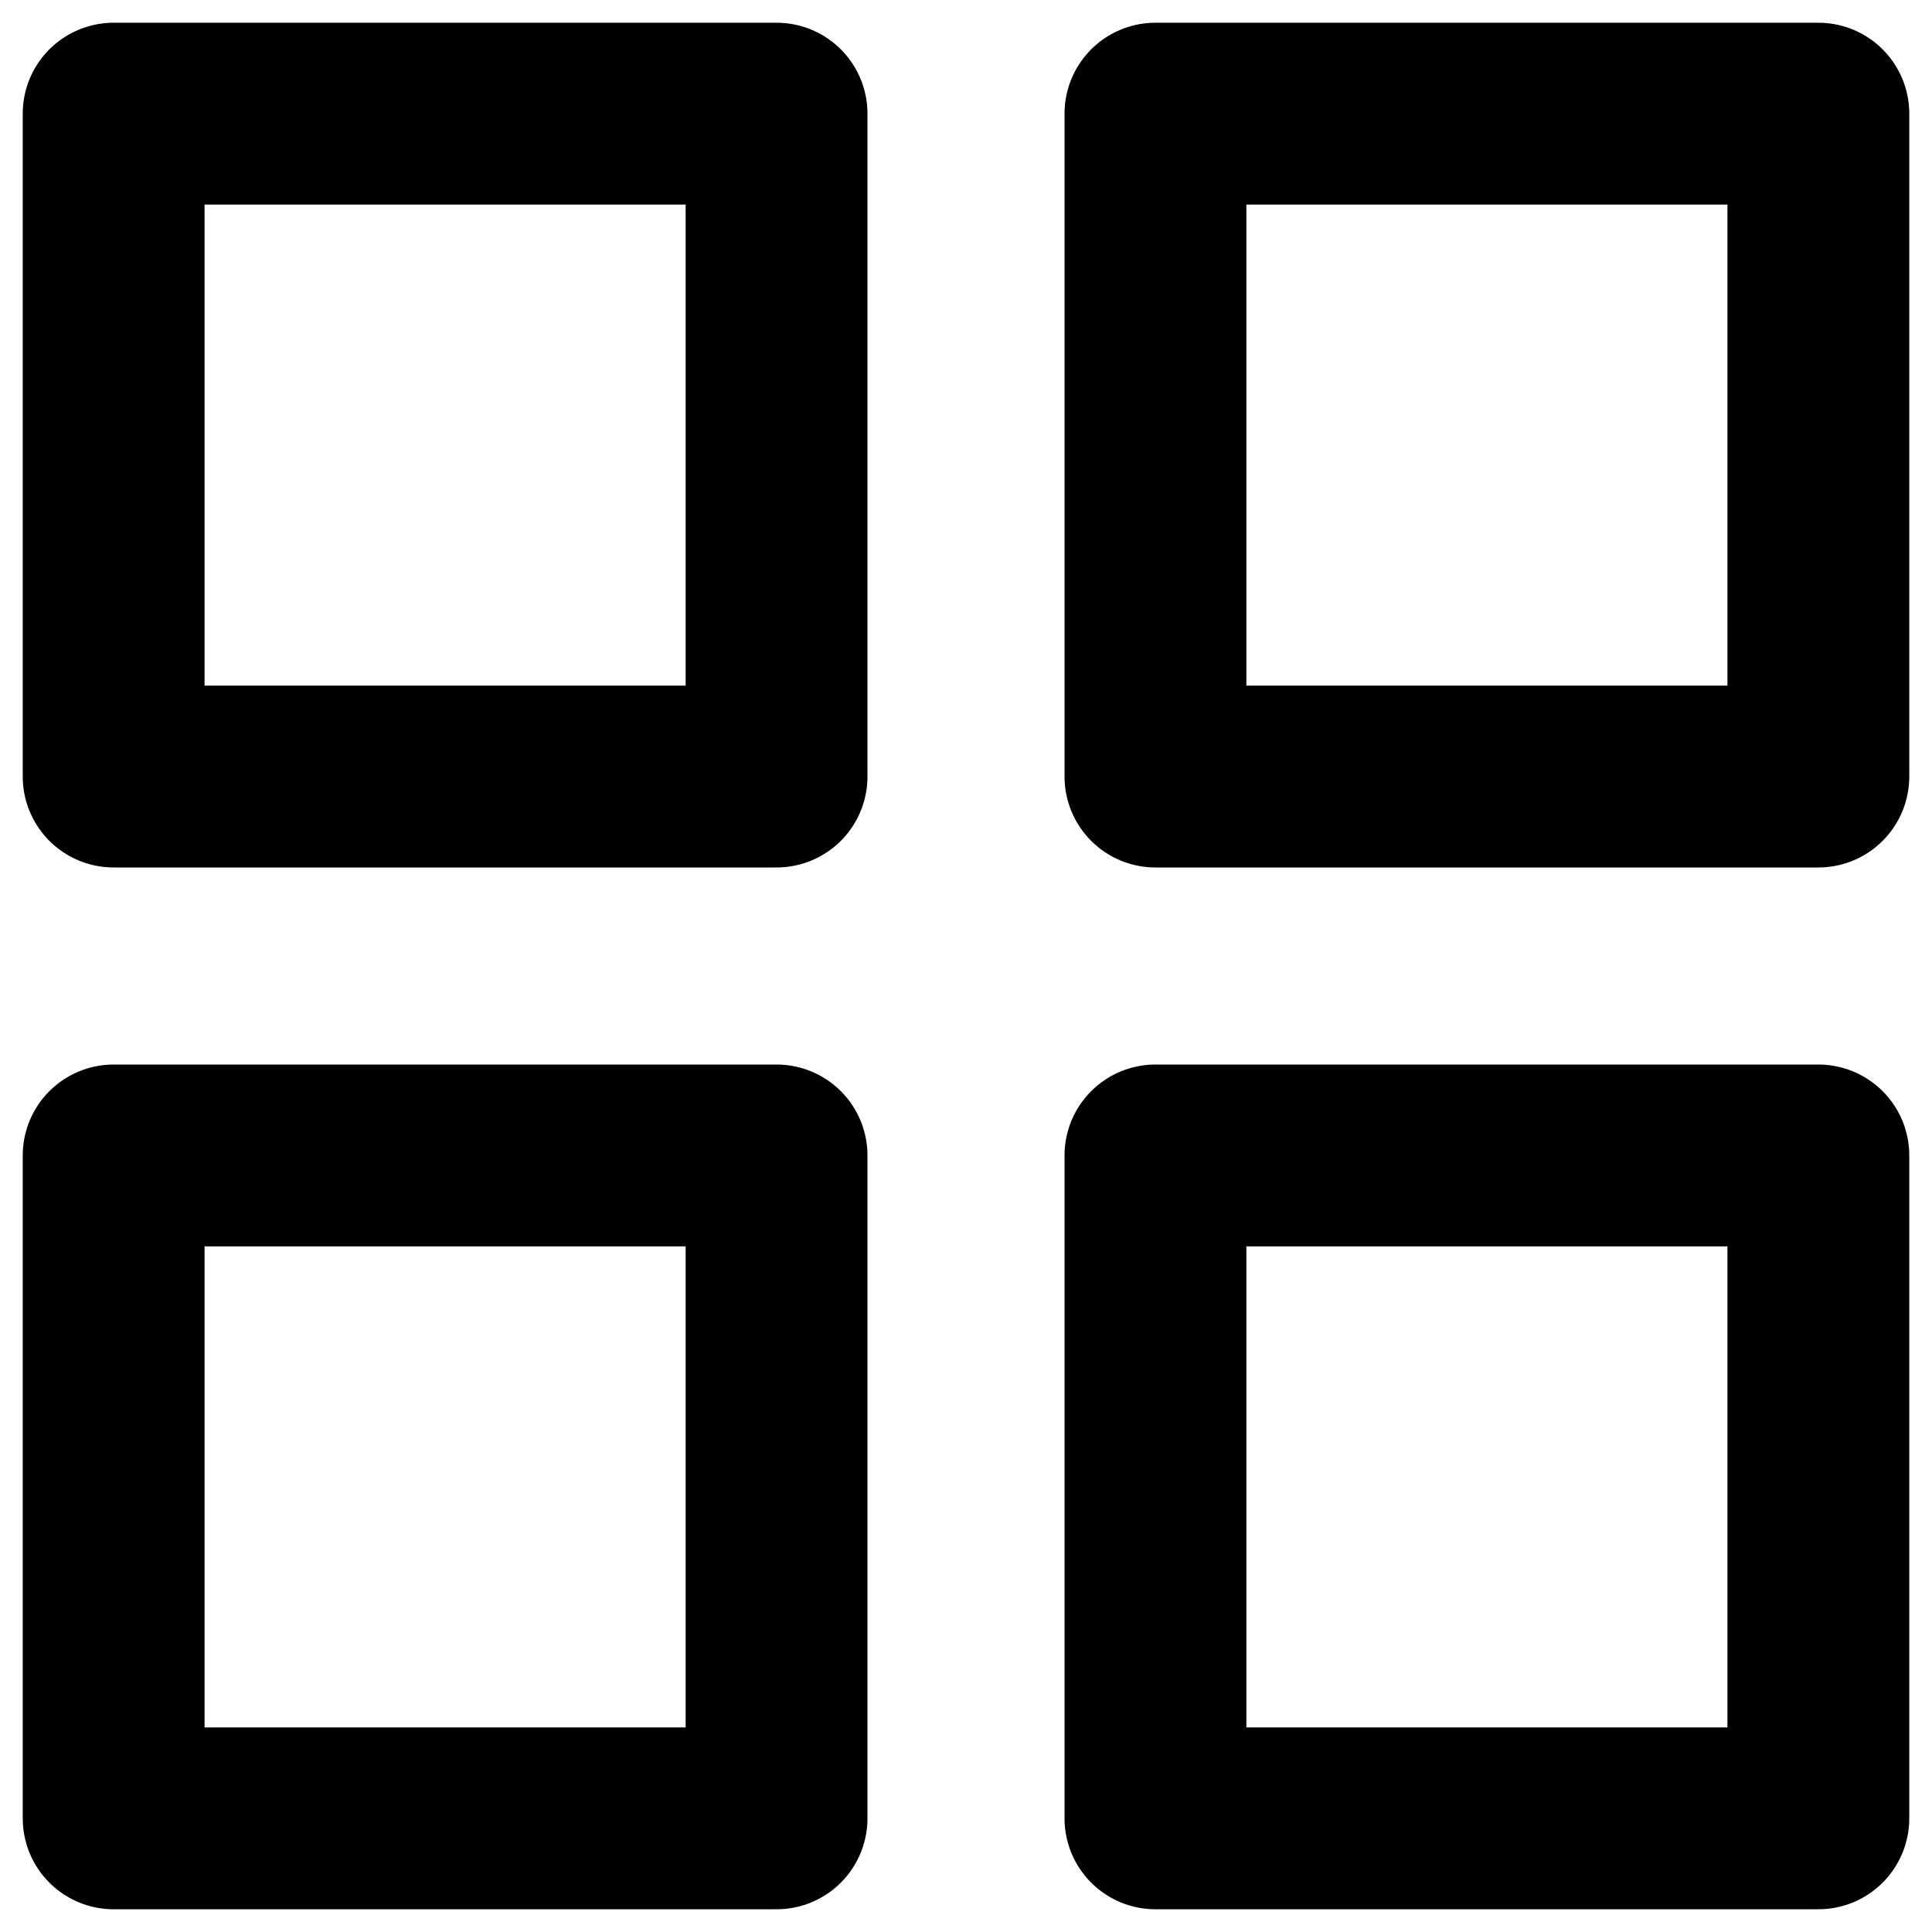 <svg width="17" height="17" viewBox="0 0 17 17" fill="none" xmlns="http://www.w3.org/2000/svg">
<path d="M6.833 1H1V6.833H6.833V1Z" stroke="currentColor" stroke-width="1.6" stroke-linecap="round" stroke-linejoin="round"/>
<path d="M16 1H10.167V6.833H16V1Z" stroke="currentColor" stroke-width="1.6" stroke-linecap="round" stroke-linejoin="round"/>
<path d="M16 10.167H10.167V16H16V10.167Z" stroke="currentColor" stroke-width="1.6" stroke-linecap="round" stroke-linejoin="round"/>
<path d="M6.833 10.167H1V16H6.833V10.167Z" stroke="currentColor" stroke-width="1.6" stroke-linecap="round" stroke-linejoin="round"/>
</svg>
